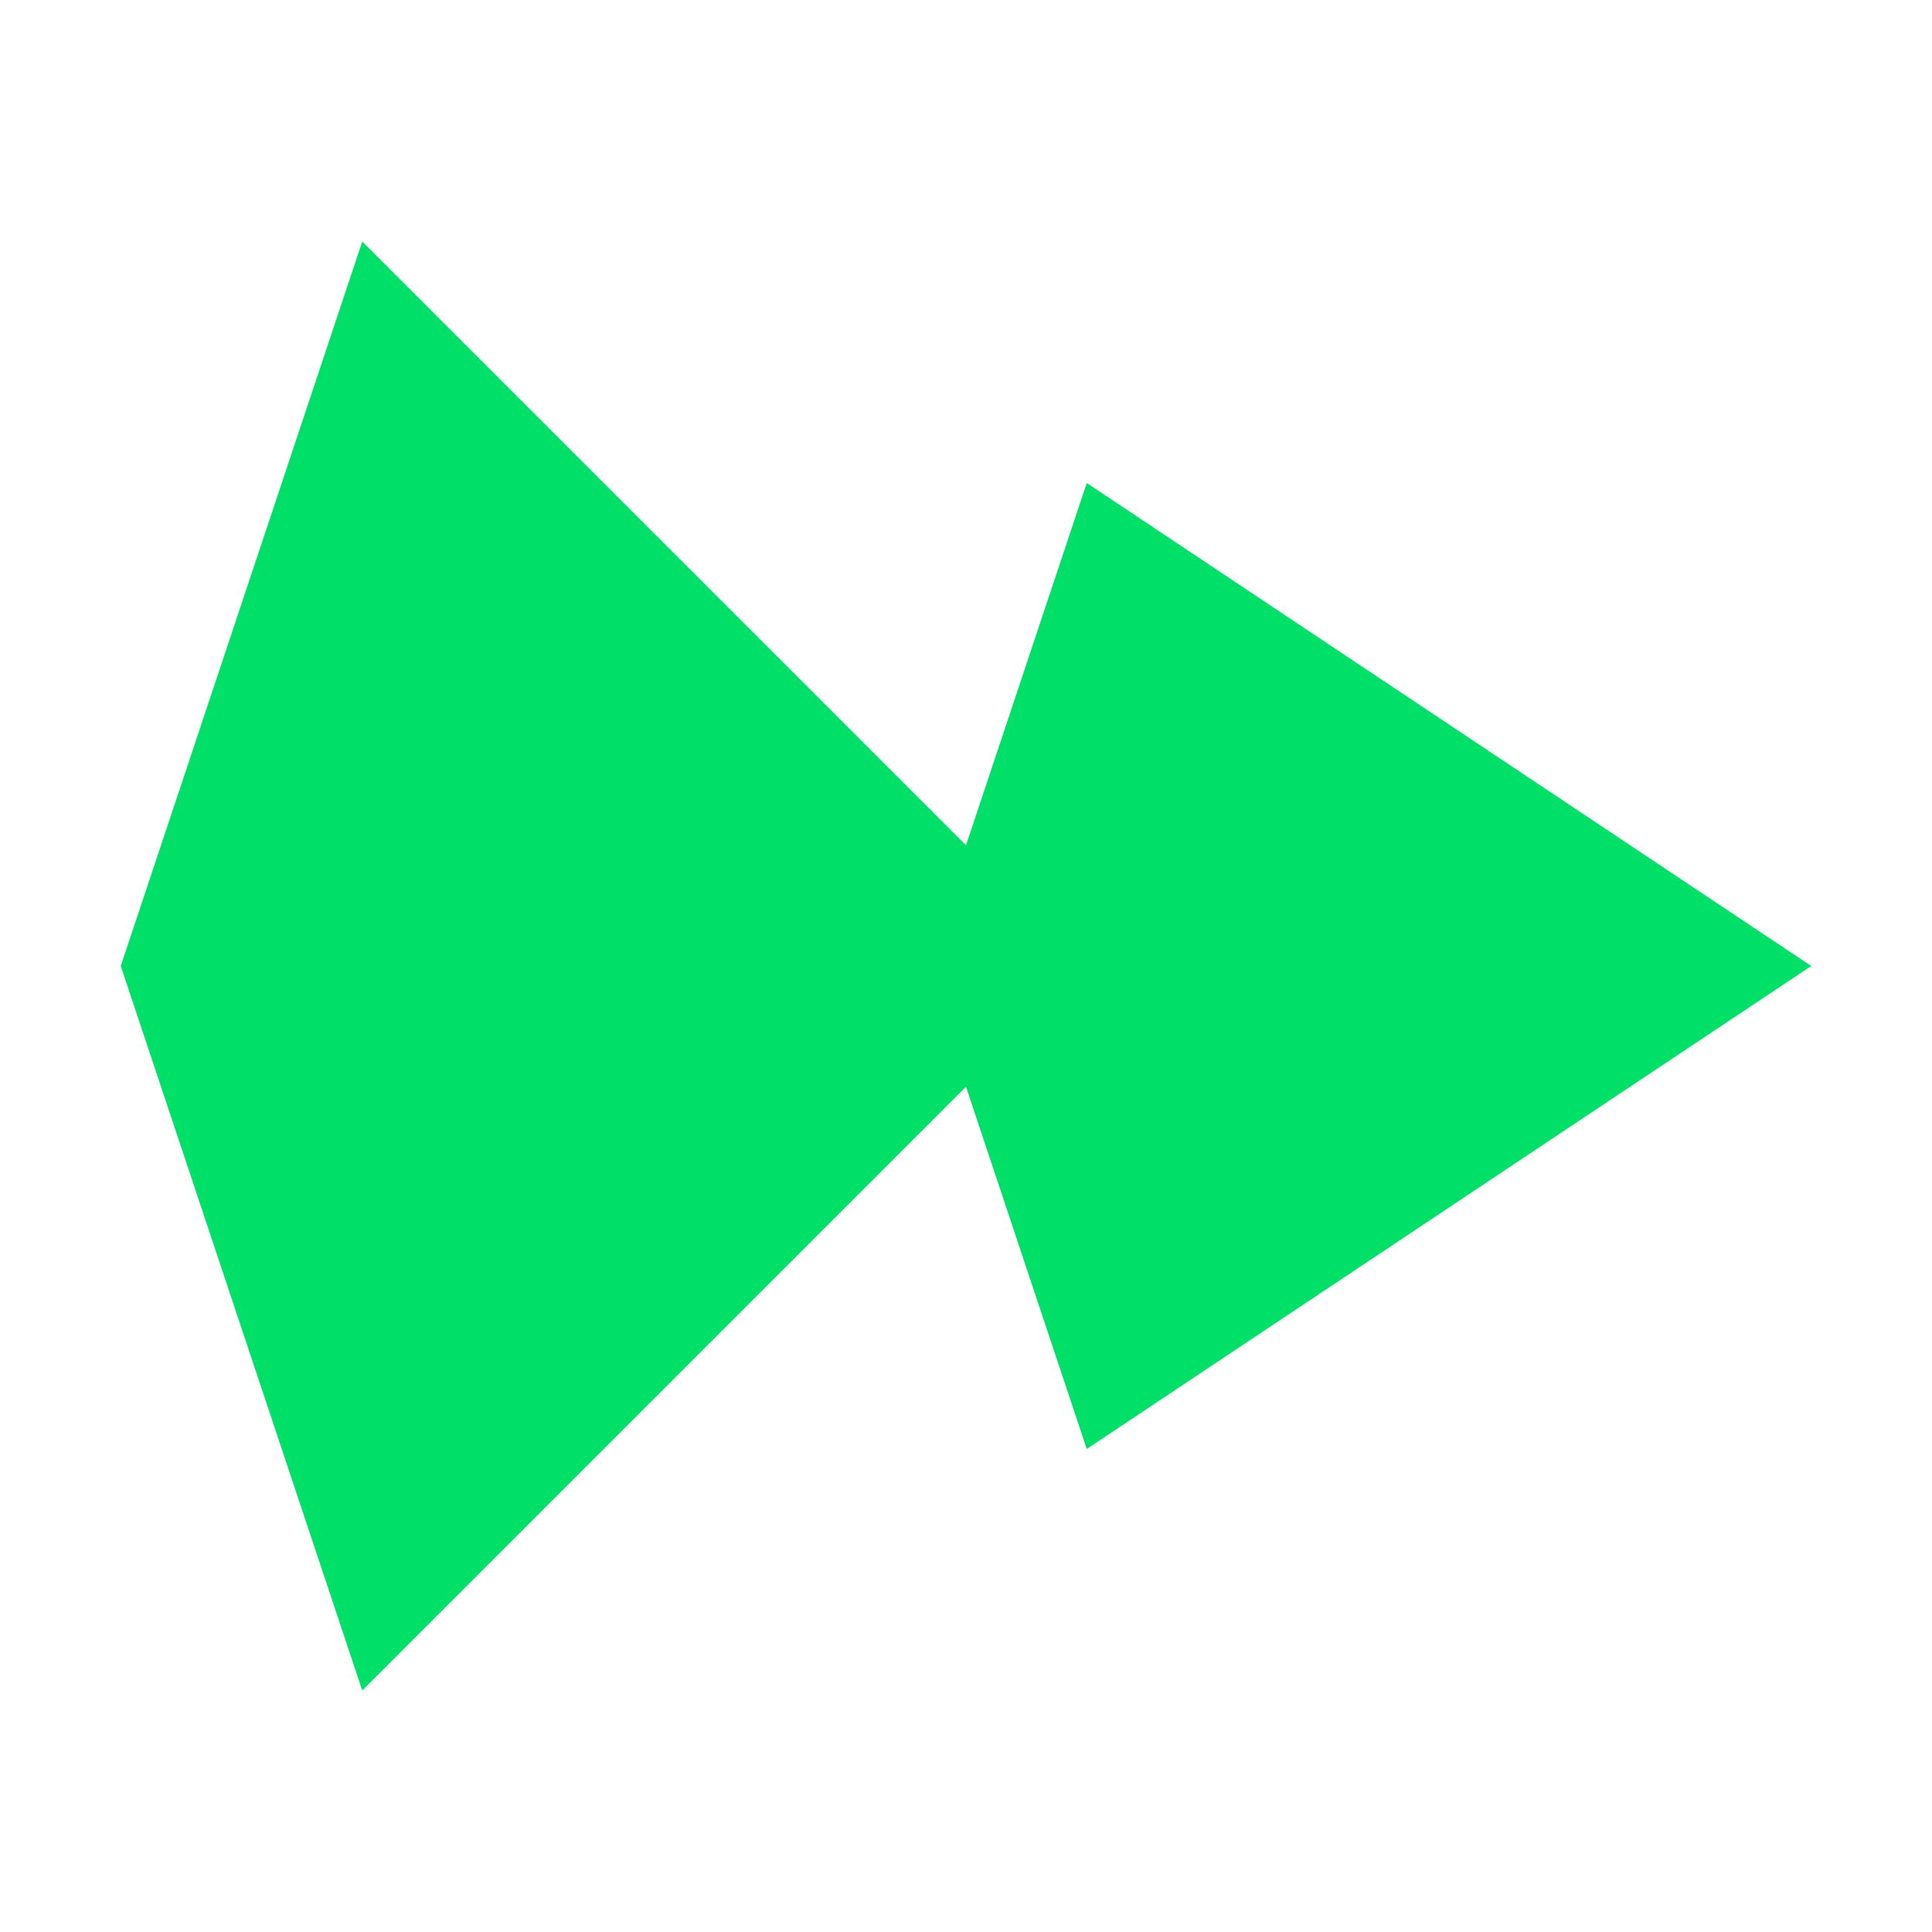 <svg viewBox="0 0 64 64" xmlns="http://www.w3.org/2000/svg" xmlns:bx="https://boxy-svg.com">
  <defs>
    <bx:grid x="0" y="0" width="4" height="4"></bx:grid>
  </defs>
  <path style="stroke-width: 10px; fill: rgb(0, 223, 104);"
    d="M 4 32 L 12 8 L 32 28 L 36 16 L 60 32 L 36 48 L 32 36 L 12 56 L 4 32 Z"></path>
</svg>
